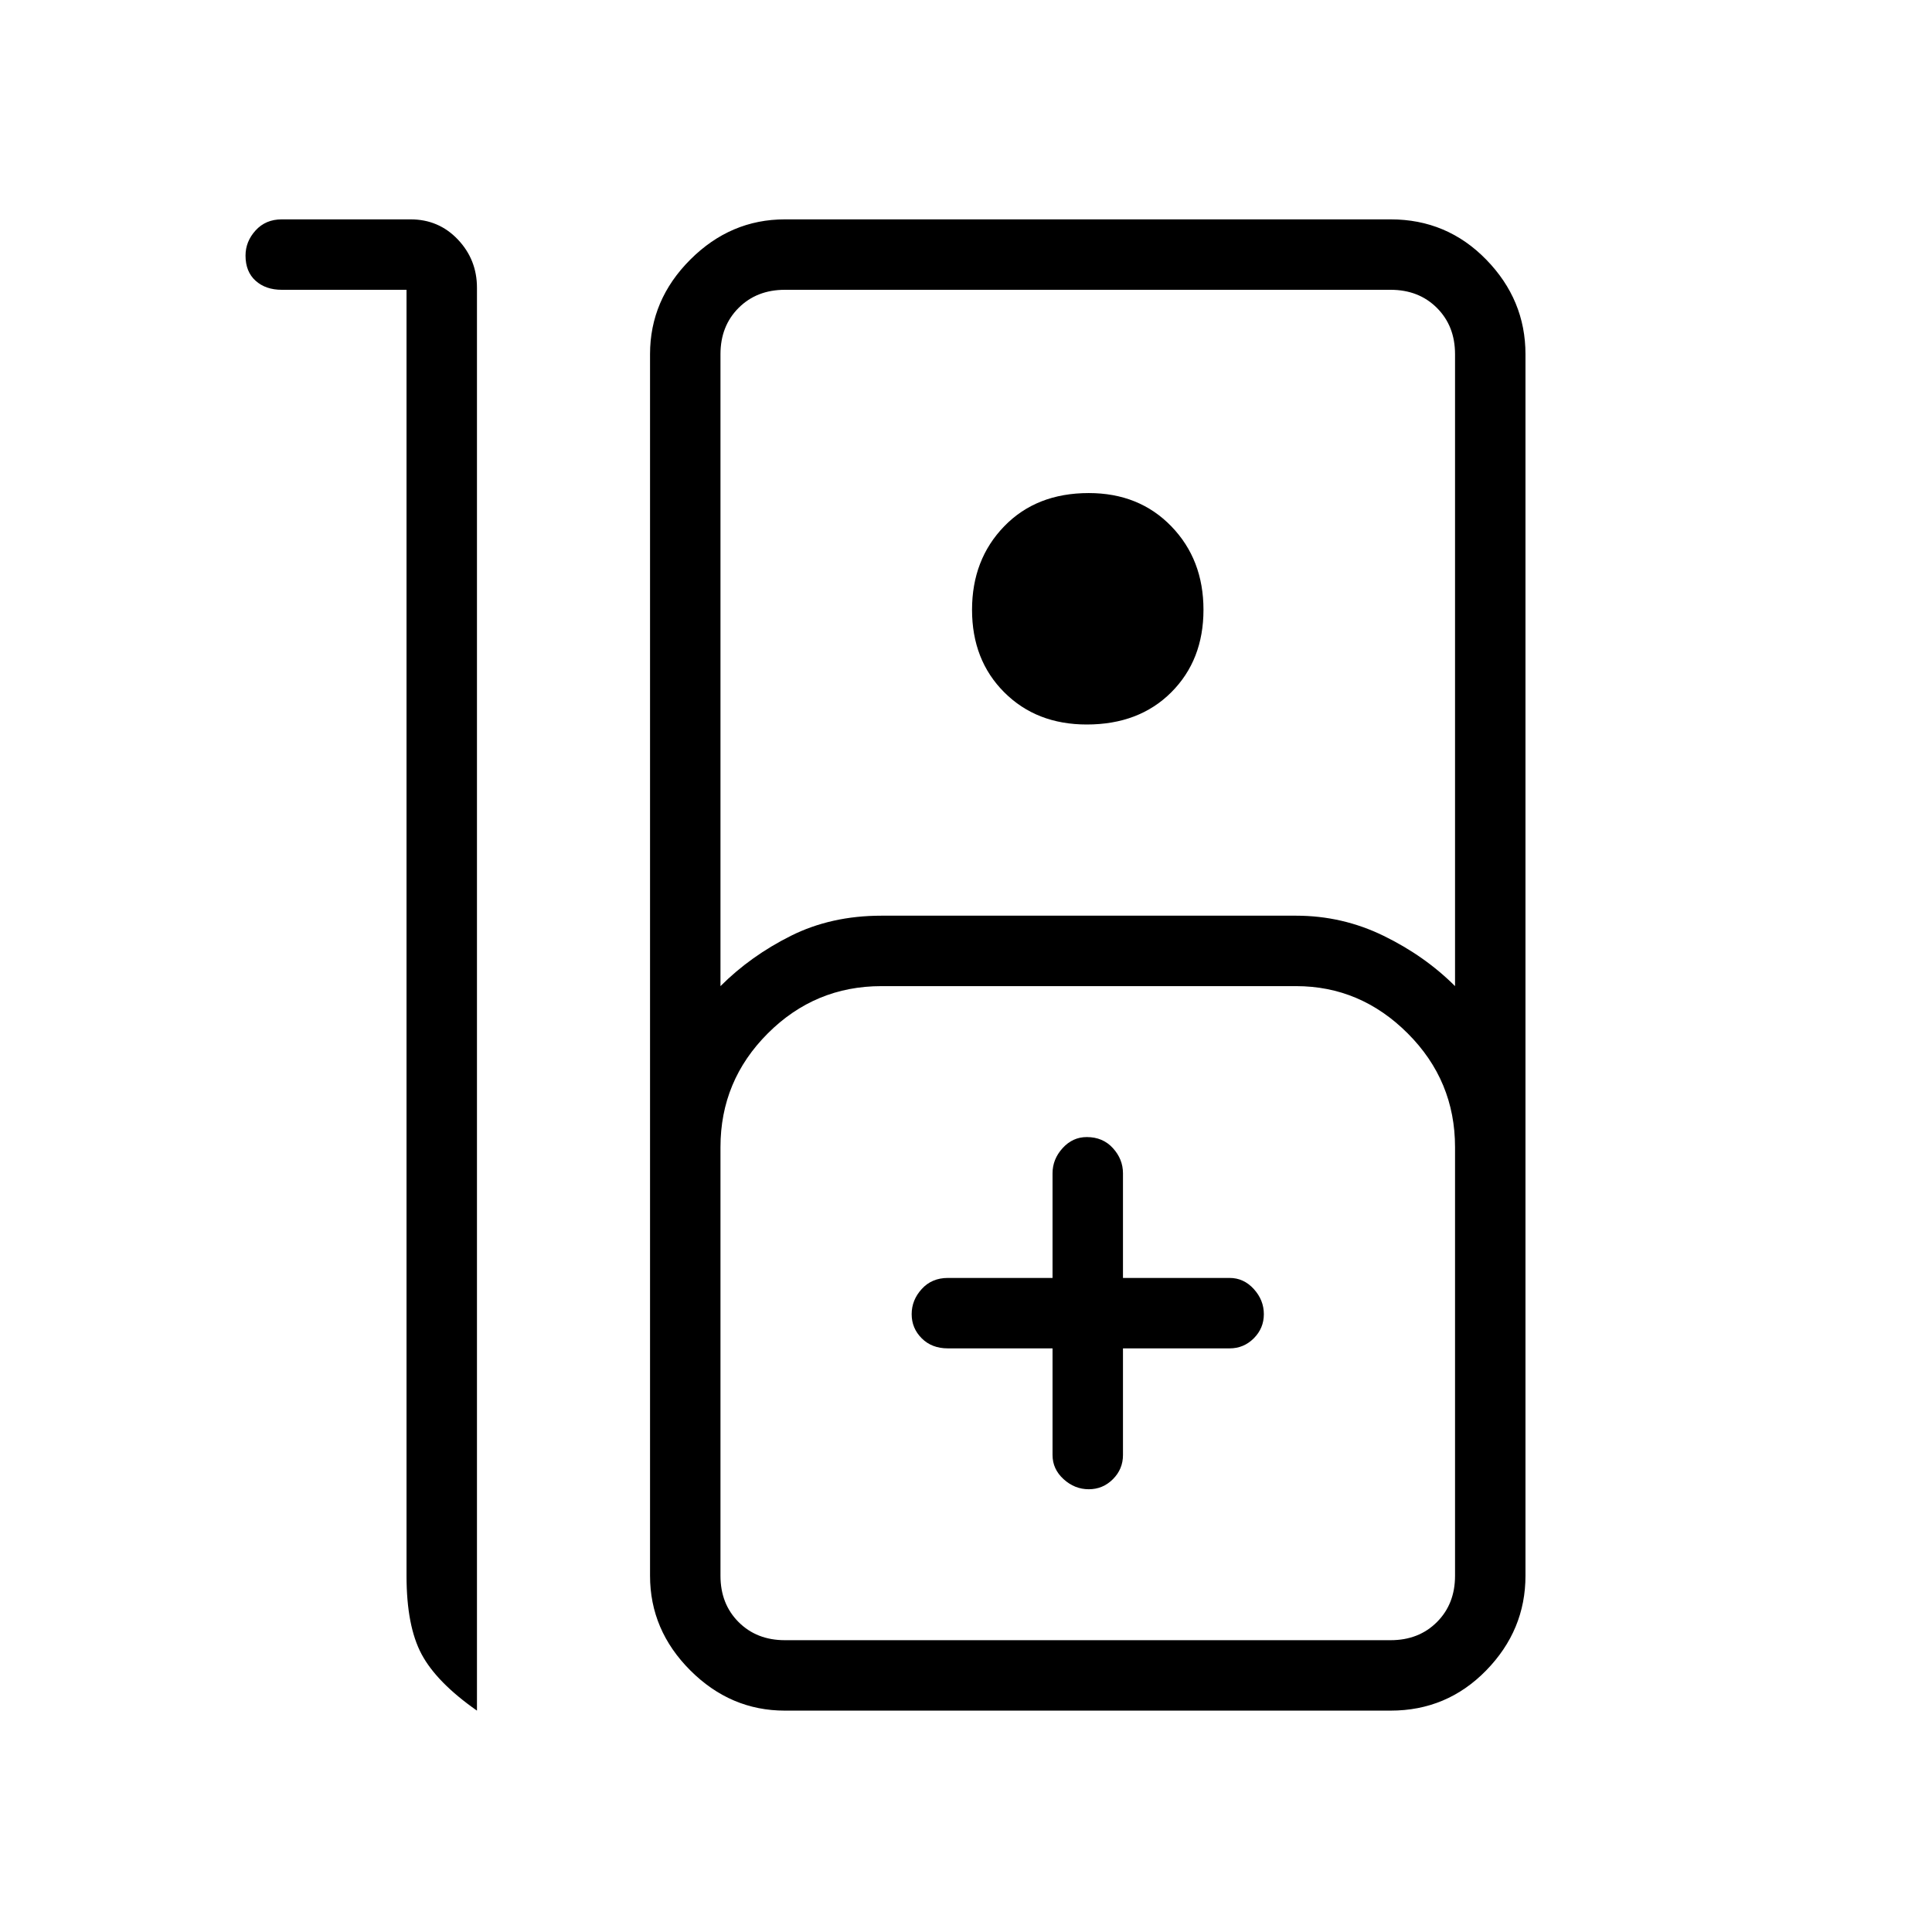 <svg xmlns="http://www.w3.org/2000/svg" height="48" width="48"><path d="M7 5.45h3.2q.7 0 1.175.5.475.5.475 1.2V42.5q-1-.7-1.375-1.4t-.375-1.95V7.2H7q-.4 0-.65-.225T6.1 6.35q0-.35.25-.625T7 5.45ZM19.5 42.5q-1.35 0-2.35-1t-1-2.35V8.8q0-1.35 1-2.35t2.35-1h15.05q1.4 0 2.375 1 .975 1 .975 2.35v30.35q0 1.35-.975 2.35t-2.375 1Zm-1.6-18q.75-.75 1.75-1.25t2.25-.5h10.3q1.15 0 2.175.5t1.775 1.25V8.8q0-.7-.45-1.15-.45-.45-1.15-.45H19.5q-.7 0-1.15.45-.45.45-.45 1.15ZM27 18q-1.25 0-2.05-.8-.8-.8-.8-2.05 0-1.25.8-2.075.8-.825 2.1-.825 1.25 0 2.05.825.8.825.8 2.075 0 1.25-.8 2.05-.8.8-2.1.8Zm-7.5 22.75h15.05q.7 0 1.15-.45.45-.45.45-1.15V28.5q0-1.65-1.175-2.825Q33.8 24.5 32.2 24.5H21.9q-1.65 0-2.825 1.175Q17.9 26.85 17.9 28.5v10.65q0 .7.45 1.15.45.45 1.15.45Zm6.65-7.25v2.65q0 .35.275.6t.625.25q.35 0 .6-.25t.25-.6V33.5h2.65q.35 0 .6-.25t.25-.6q0-.35-.25-.625t-.6-.275H27.9v-2.6q0-.35-.25-.625T27 28.25q-.35 0-.6.275t-.25.625v2.6h-2.6q-.4 0-.65.275t-.25.625q0 .35.25.6t.65.25Zm-6.65 7.25H17.9h18.25H34.55Z"/></svg>